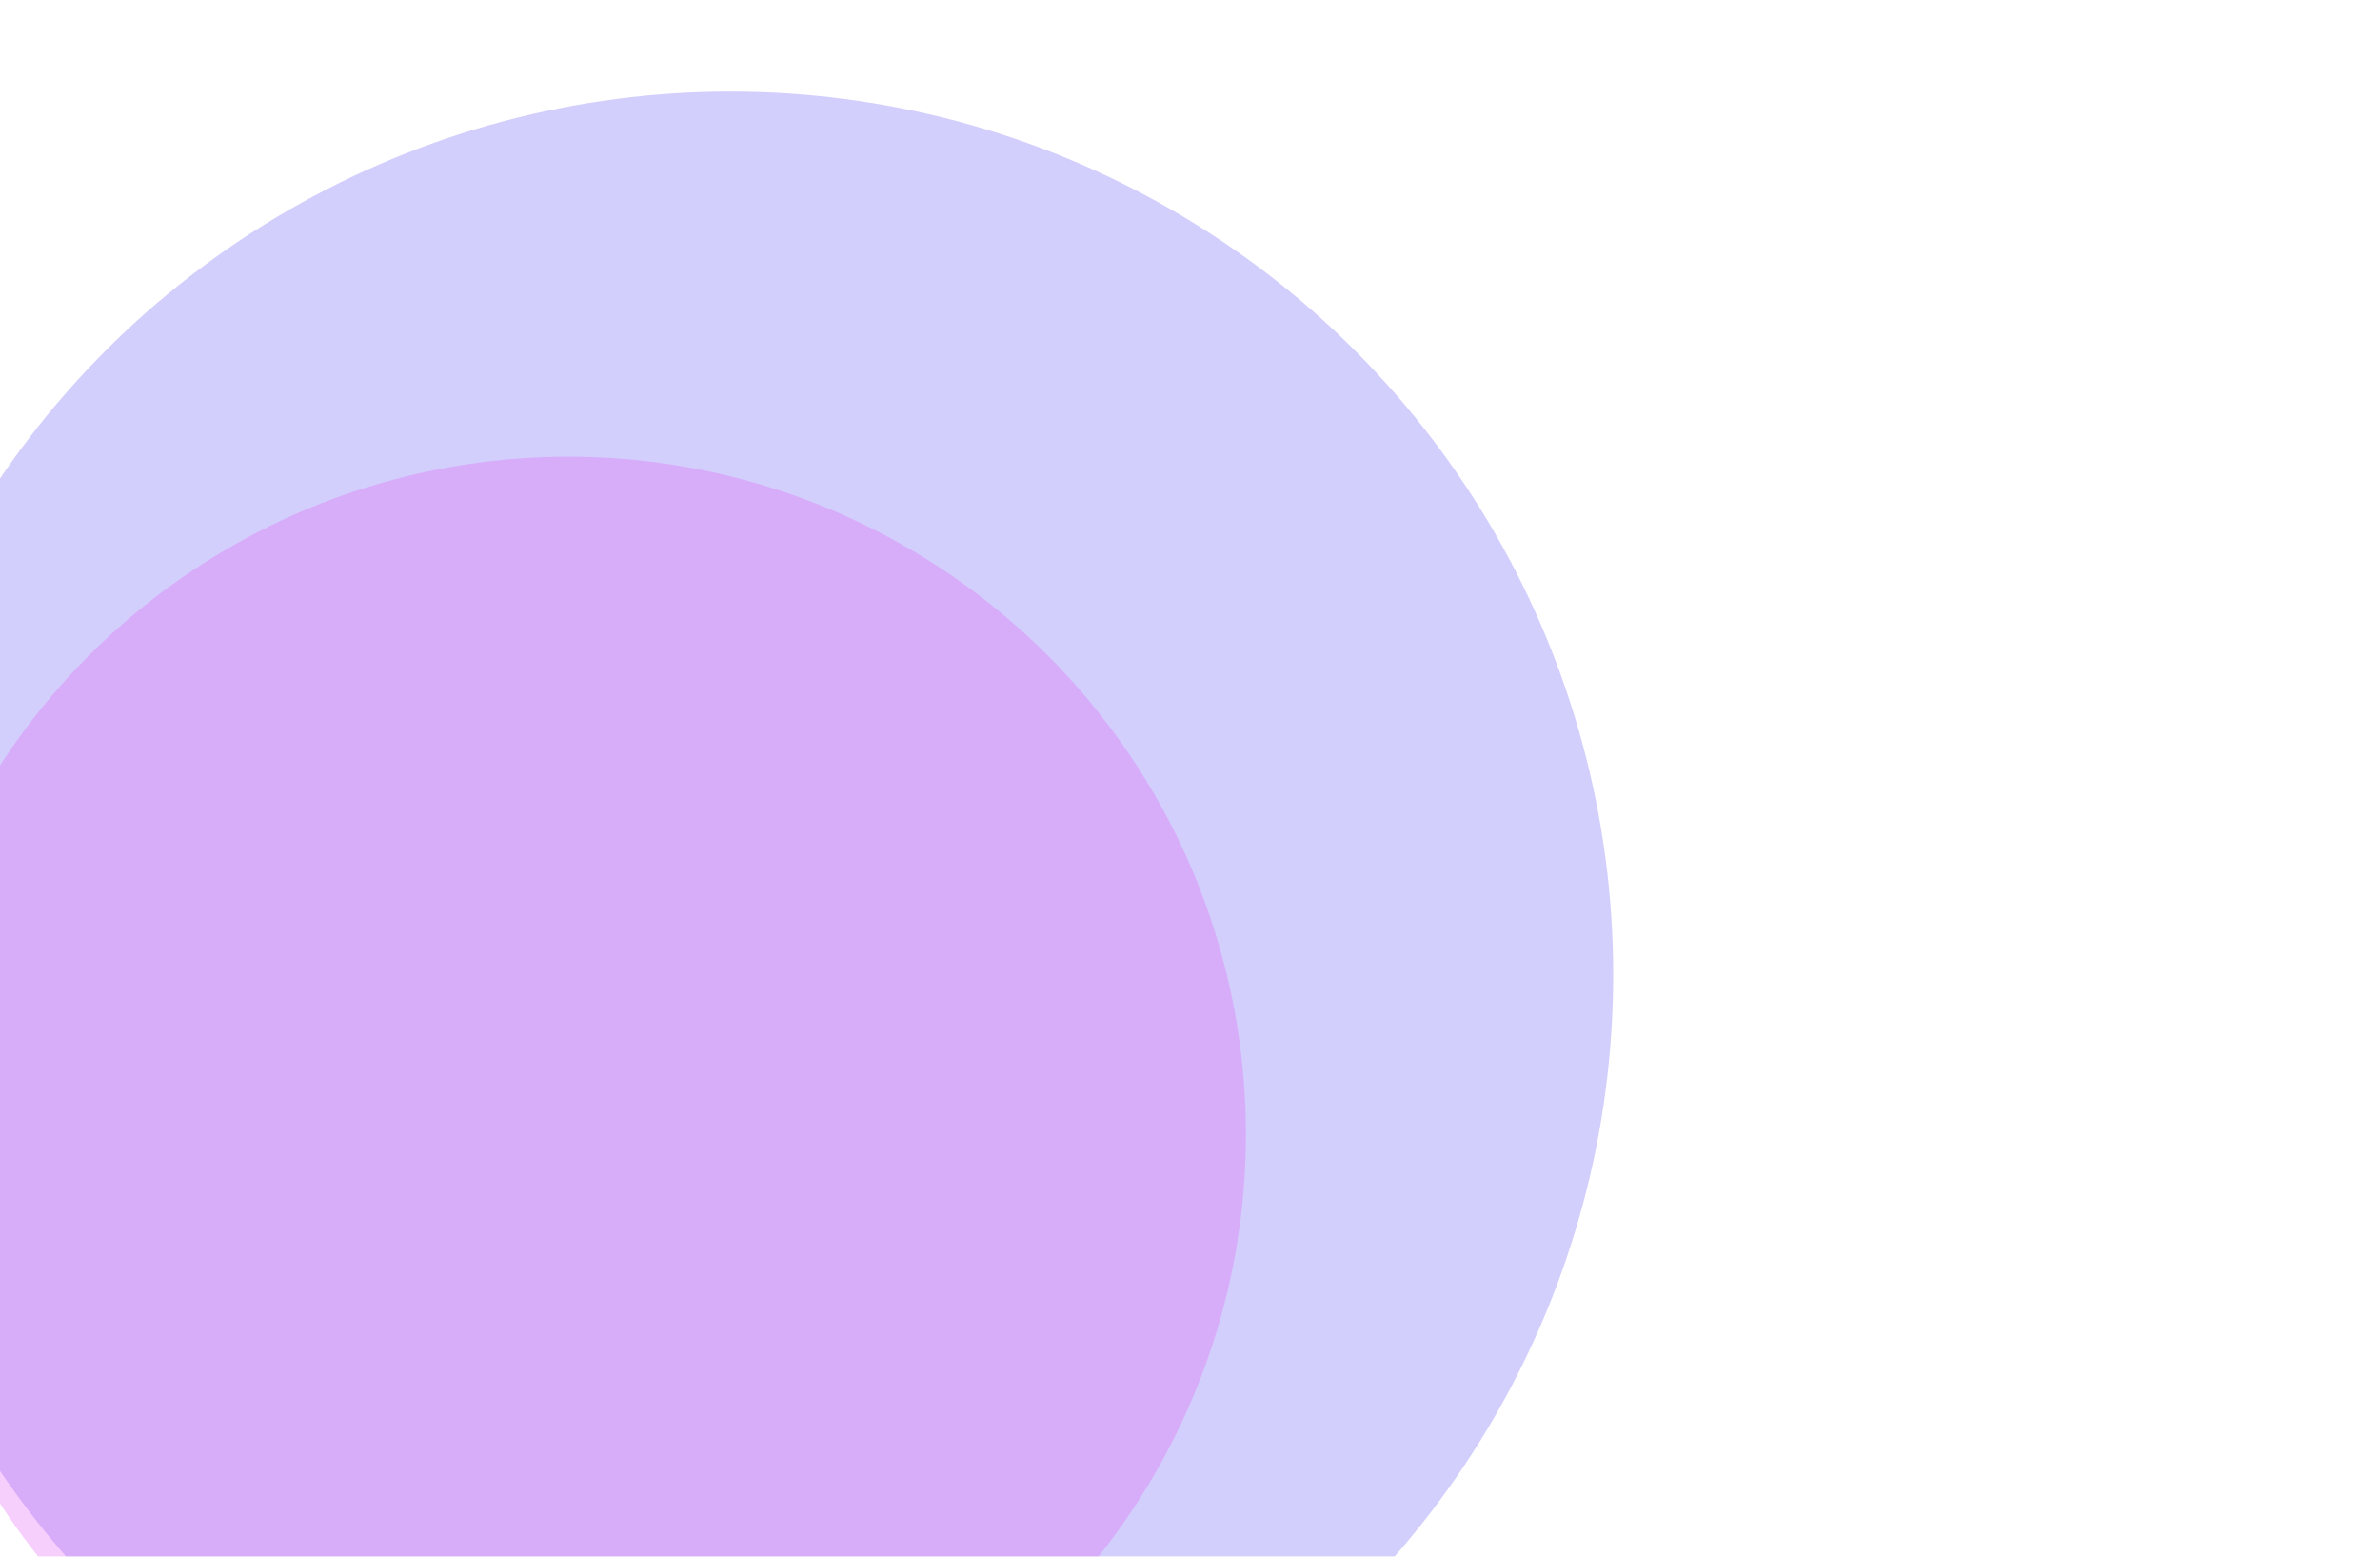 <svg width="78" height="51" viewBox="0 0 78 51" fill="none" xmlns="http://www.w3.org/2000/svg">
<g filter="url(#filter0_f_3003_218)">
<circle cx="23.935" cy="31.935" r="28.935" fill="#6D5EF3" fill-opacity="0.3"/>
</g>
<g filter="url(#filter1_f_3003_218)">
<circle cx="18.626" cy="37.168" r="22.206" fill="#E15EF3" fill-opacity="0.3"/>
</g>
<defs>
<filter id="filter0_f_3003_218" x="-30" y="-22" width="107.87" height="107.87" filterUnits="userSpaceOnUse" color-interpolation-filters="sRGB">
<feFlood flood-opacity="0" result="BackgroundImageFix"/>
<feBlend mode="normal" in="SourceGraphic" in2="BackgroundImageFix" result="shape"/>
<feGaussianBlur stdDeviation="12.5" result="effect1_foregroundBlur_3003_218"/>
</filter>
<filter id="filter1_f_3003_218" x="-28.579" y="-10.037" width="94.412" height="94.412" filterUnits="userSpaceOnUse" color-interpolation-filters="sRGB">
<feFlood flood-opacity="0" result="BackgroundImageFix"/>
<feBlend mode="normal" in="SourceGraphic" in2="BackgroundImageFix" result="shape"/>
<feGaussianBlur stdDeviation="12.5" result="effect1_foregroundBlur_3003_218"/>
</filter>
</defs>
</svg>
